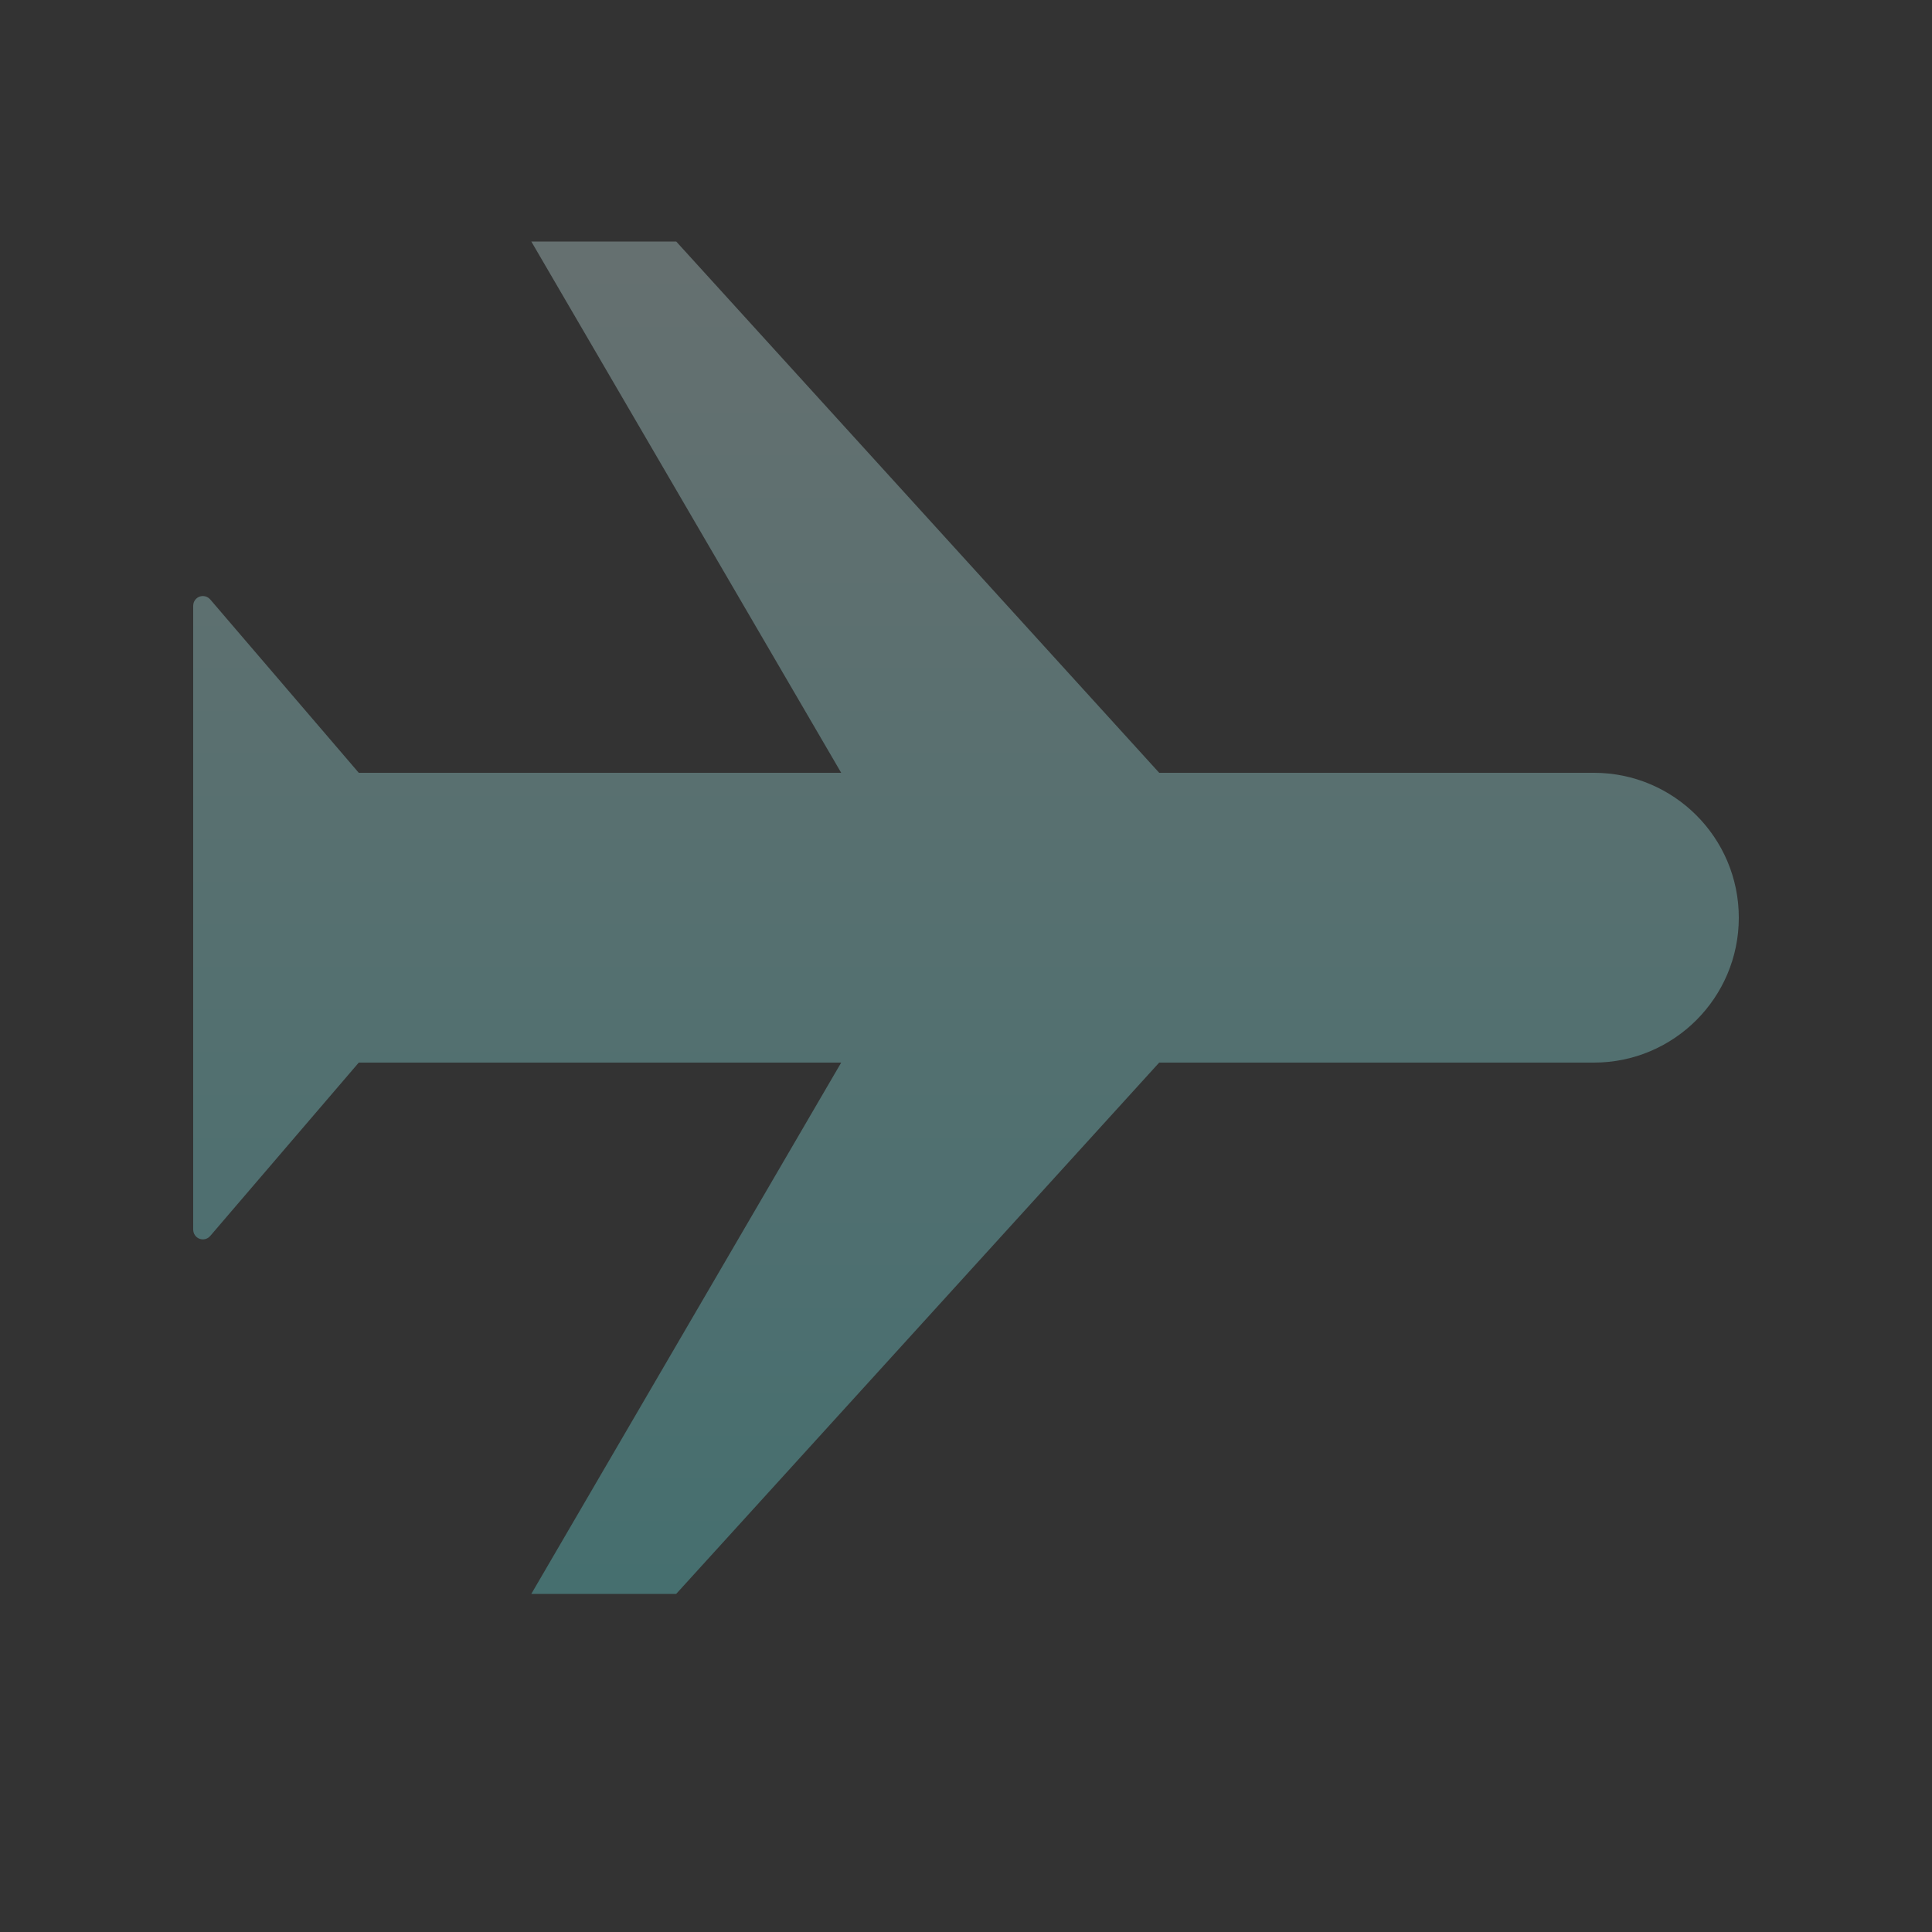 <svg xmlns="http://www.w3.org/2000/svg" width="20" height="20" viewBox="0 0 20 20">
  <rect x="0" y="0" width="20" height="20" fill="#333333" stroke="none"/>
  <defs>
    <linearGradient id="4-a" x1="0%" x2="100%" y1="65.363%" y2="65.363%">
      <stop offset="0%" stop-color="#DBFDFF"/>
      <stop offset="100%" stop-color="#70FBFB"/>
    </linearGradient>
  </defs>
  <g fill="none" fill-rule="evenodd">
    <polygon points="0 20 20 20 20 0 0 0" opacity="0"/>
    <path fill="url(#4-a)" d="M8.5,15.786 L8.5,10.792 L3,14 L3,12.5 L8.5,7.5 L8.5,3 C8.5,2.172 9.172,1.5 10,1.5 C10.828,1.5 11.5,2.172 11.5,3 L11.5,7.5 L17,12.5 L17,14 L11.5,10.792 L11.5,15.786 L13.295,17.324 C13.337,17.36 13.342,17.423 13.306,17.465 C13.287,17.487 13.259,17.5 13.23,17.5 L6.77,17.5 C6.715,17.5 6.67,17.455 6.67,17.4 C6.67,17.371 6.683,17.343 6.705,17.324 L8.5,15.786 Z" opacity=".3" transform="rotate(90 10 9.5)"/>
  </g>
</svg>
